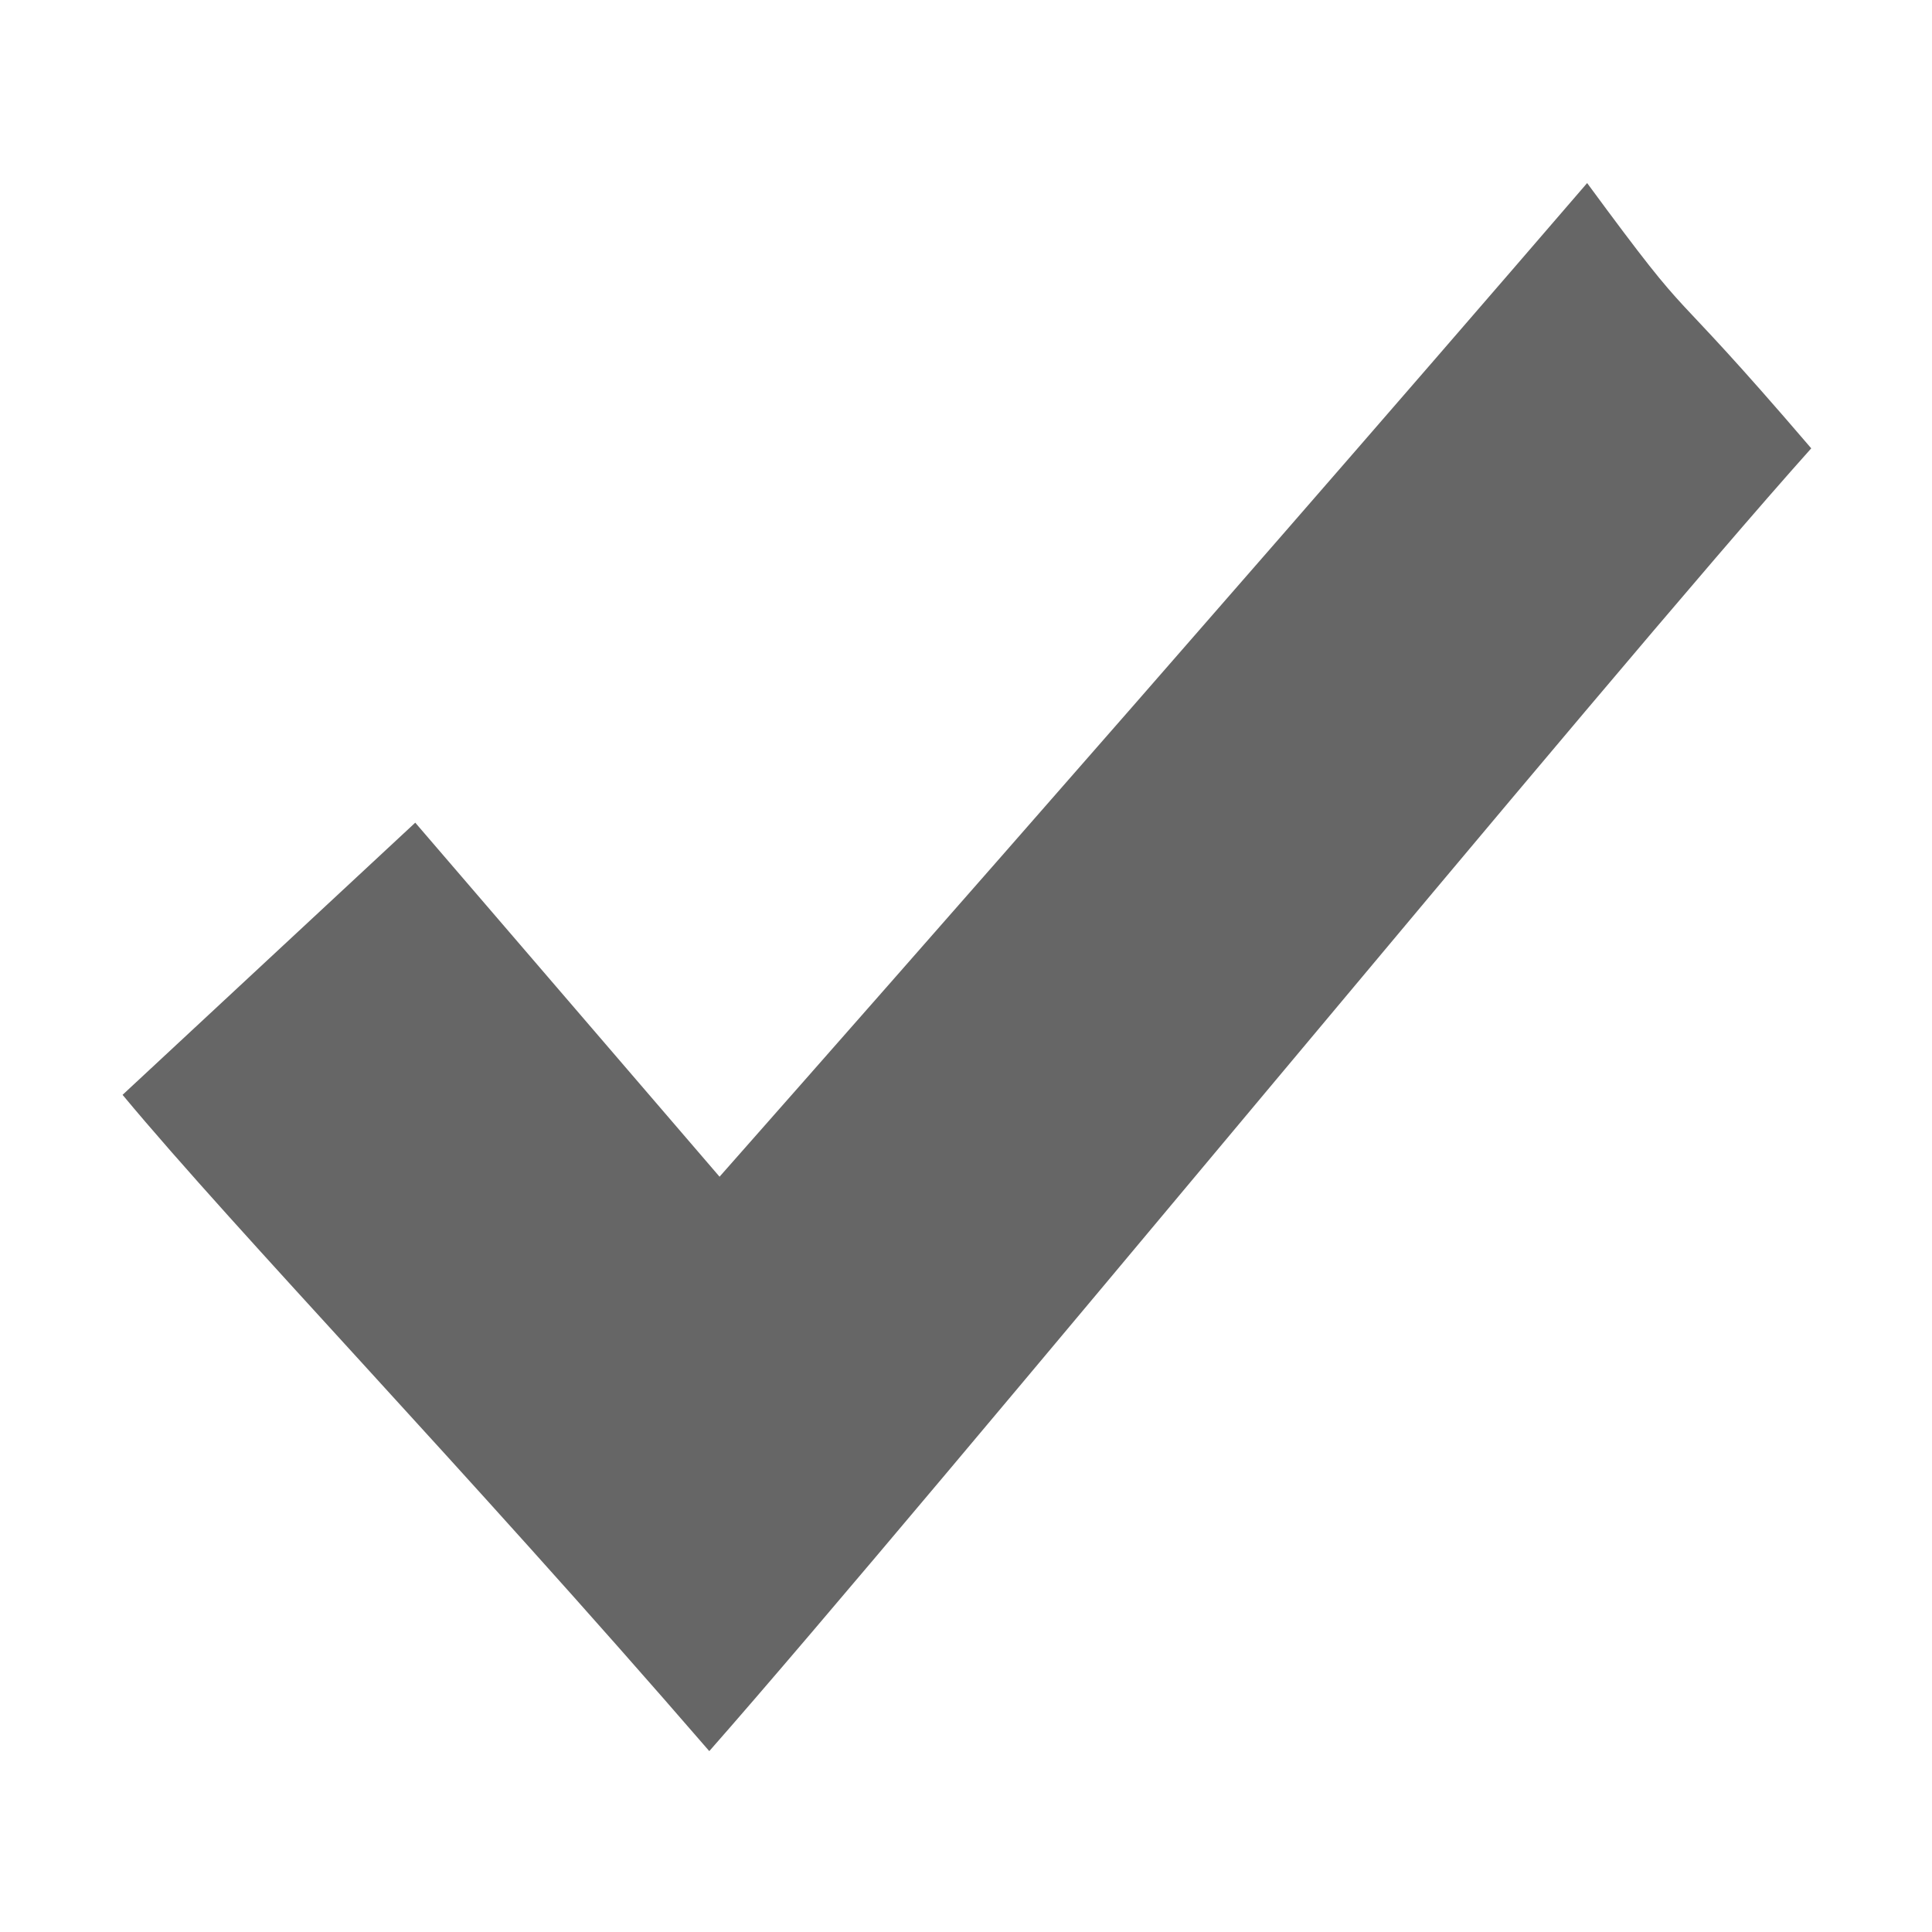 <?xml version="1.0" encoding="utf-8"?>
<!-- Generator: Adobe Illustrator 16.0.0, SVG Export Plug-In . SVG Version: 6.00 Build 0)  -->
<!DOCTYPE svg PUBLIC "-//W3C//DTD SVG 1.1//EN" "http://www.w3.org/Graphics/SVG/1.1/DTD/svg11.dtd">
<svg version="1.1" id="Layer_1" xmlns="http://www.w3.org/2000/svg" xmlns:xlink="http://www.w3.org/1999/xlink" x="0px" y="0px"
	 width="16px" height="16px" viewBox="0 0 16 16" enable-background="new 0 0 16 16" xml:space="preserve">
<path display="none" opacity="0.6" fill-rule="evenodd" clip-rule="evenodd" d="M9.962,11.576c2.877,0,6.038-2.091,6.038-5.334
	c0-2.889-2.728-5.226-5.605-5.226H4.999v2.811l5.426-0.026c1.653,0,2.833,0.779,2.833,2.441c0,2.194-1.64,2.454-3.296,2.454H5.951
	V5.501l-5.935,4.655l5.935,4.845v-3.425H9.962z"/>
<path opacity="0.6" fill-rule="evenodd" clip-rule="evenodd" d="M3.439,6.813l2.52,2.932c0,0,3.84-4.344,7.185-8.229
	c0.963,1.309,0.554,0.677,1.856,2.197c-1.659,1.851-7.31,8.726-9.126,10.789c-2.041-2.36-3.904-4.287-4.859-5.435L3.439,6.813z"/>
<path display="none" opacity="0.6" fill-rule="evenodd" clip-rule="evenodd" d="M16,5.535l-2.612-0.866l-0.443-3.124L9.83,2.069
	L8.009,0.017l-1.714,2.27L3.06,1.545L2.846,4.464L0.017,5.535l1.534,2.474l-1.534,2.474l2.829,1.185l0.214,2.807l3.235-0.321
	L8.009,16l2.037-1.95l2.898,0.424l0.443-2.92L16,10.482l-1.427-2.576L16,5.535z"/>
<g display="none" opacity="0.6">
	<path display="inline" fill-rule="evenodd" clip-rule="evenodd" d="M11.505,11.313c0,0,1.707,1.788,3.496,3.627V7.998
		C13.192,9.796,11.505,11.313,11.505,11.313z"/>
	<path display="inline" fill-rule="evenodd" clip-rule="evenodd" d="M6.58,10.435c-1.079,1.029-4.565,4.566-4.565,4.566h11.987
		c0,0-3.596-3.596-4.605-4.616C8.378,9.367,7.65,9.396,6.58,10.435z"/>
	<path display="inline" fill-rule="evenodd" clip-rule="evenodd" d="M1.016,8.008v6.993c1.998-1.998,3.706-3.767,3.706-3.767
		S2.844,9.576,1.016,8.008z"/>
	<path display="inline" fill-rule="evenodd" clip-rule="evenodd" d="M8.528,1.314c-0.379-0.399-0.909-0.399-1.289,0L2.015,6.999
		h11.987L8.528,1.314z"/>
</g>
</svg>
